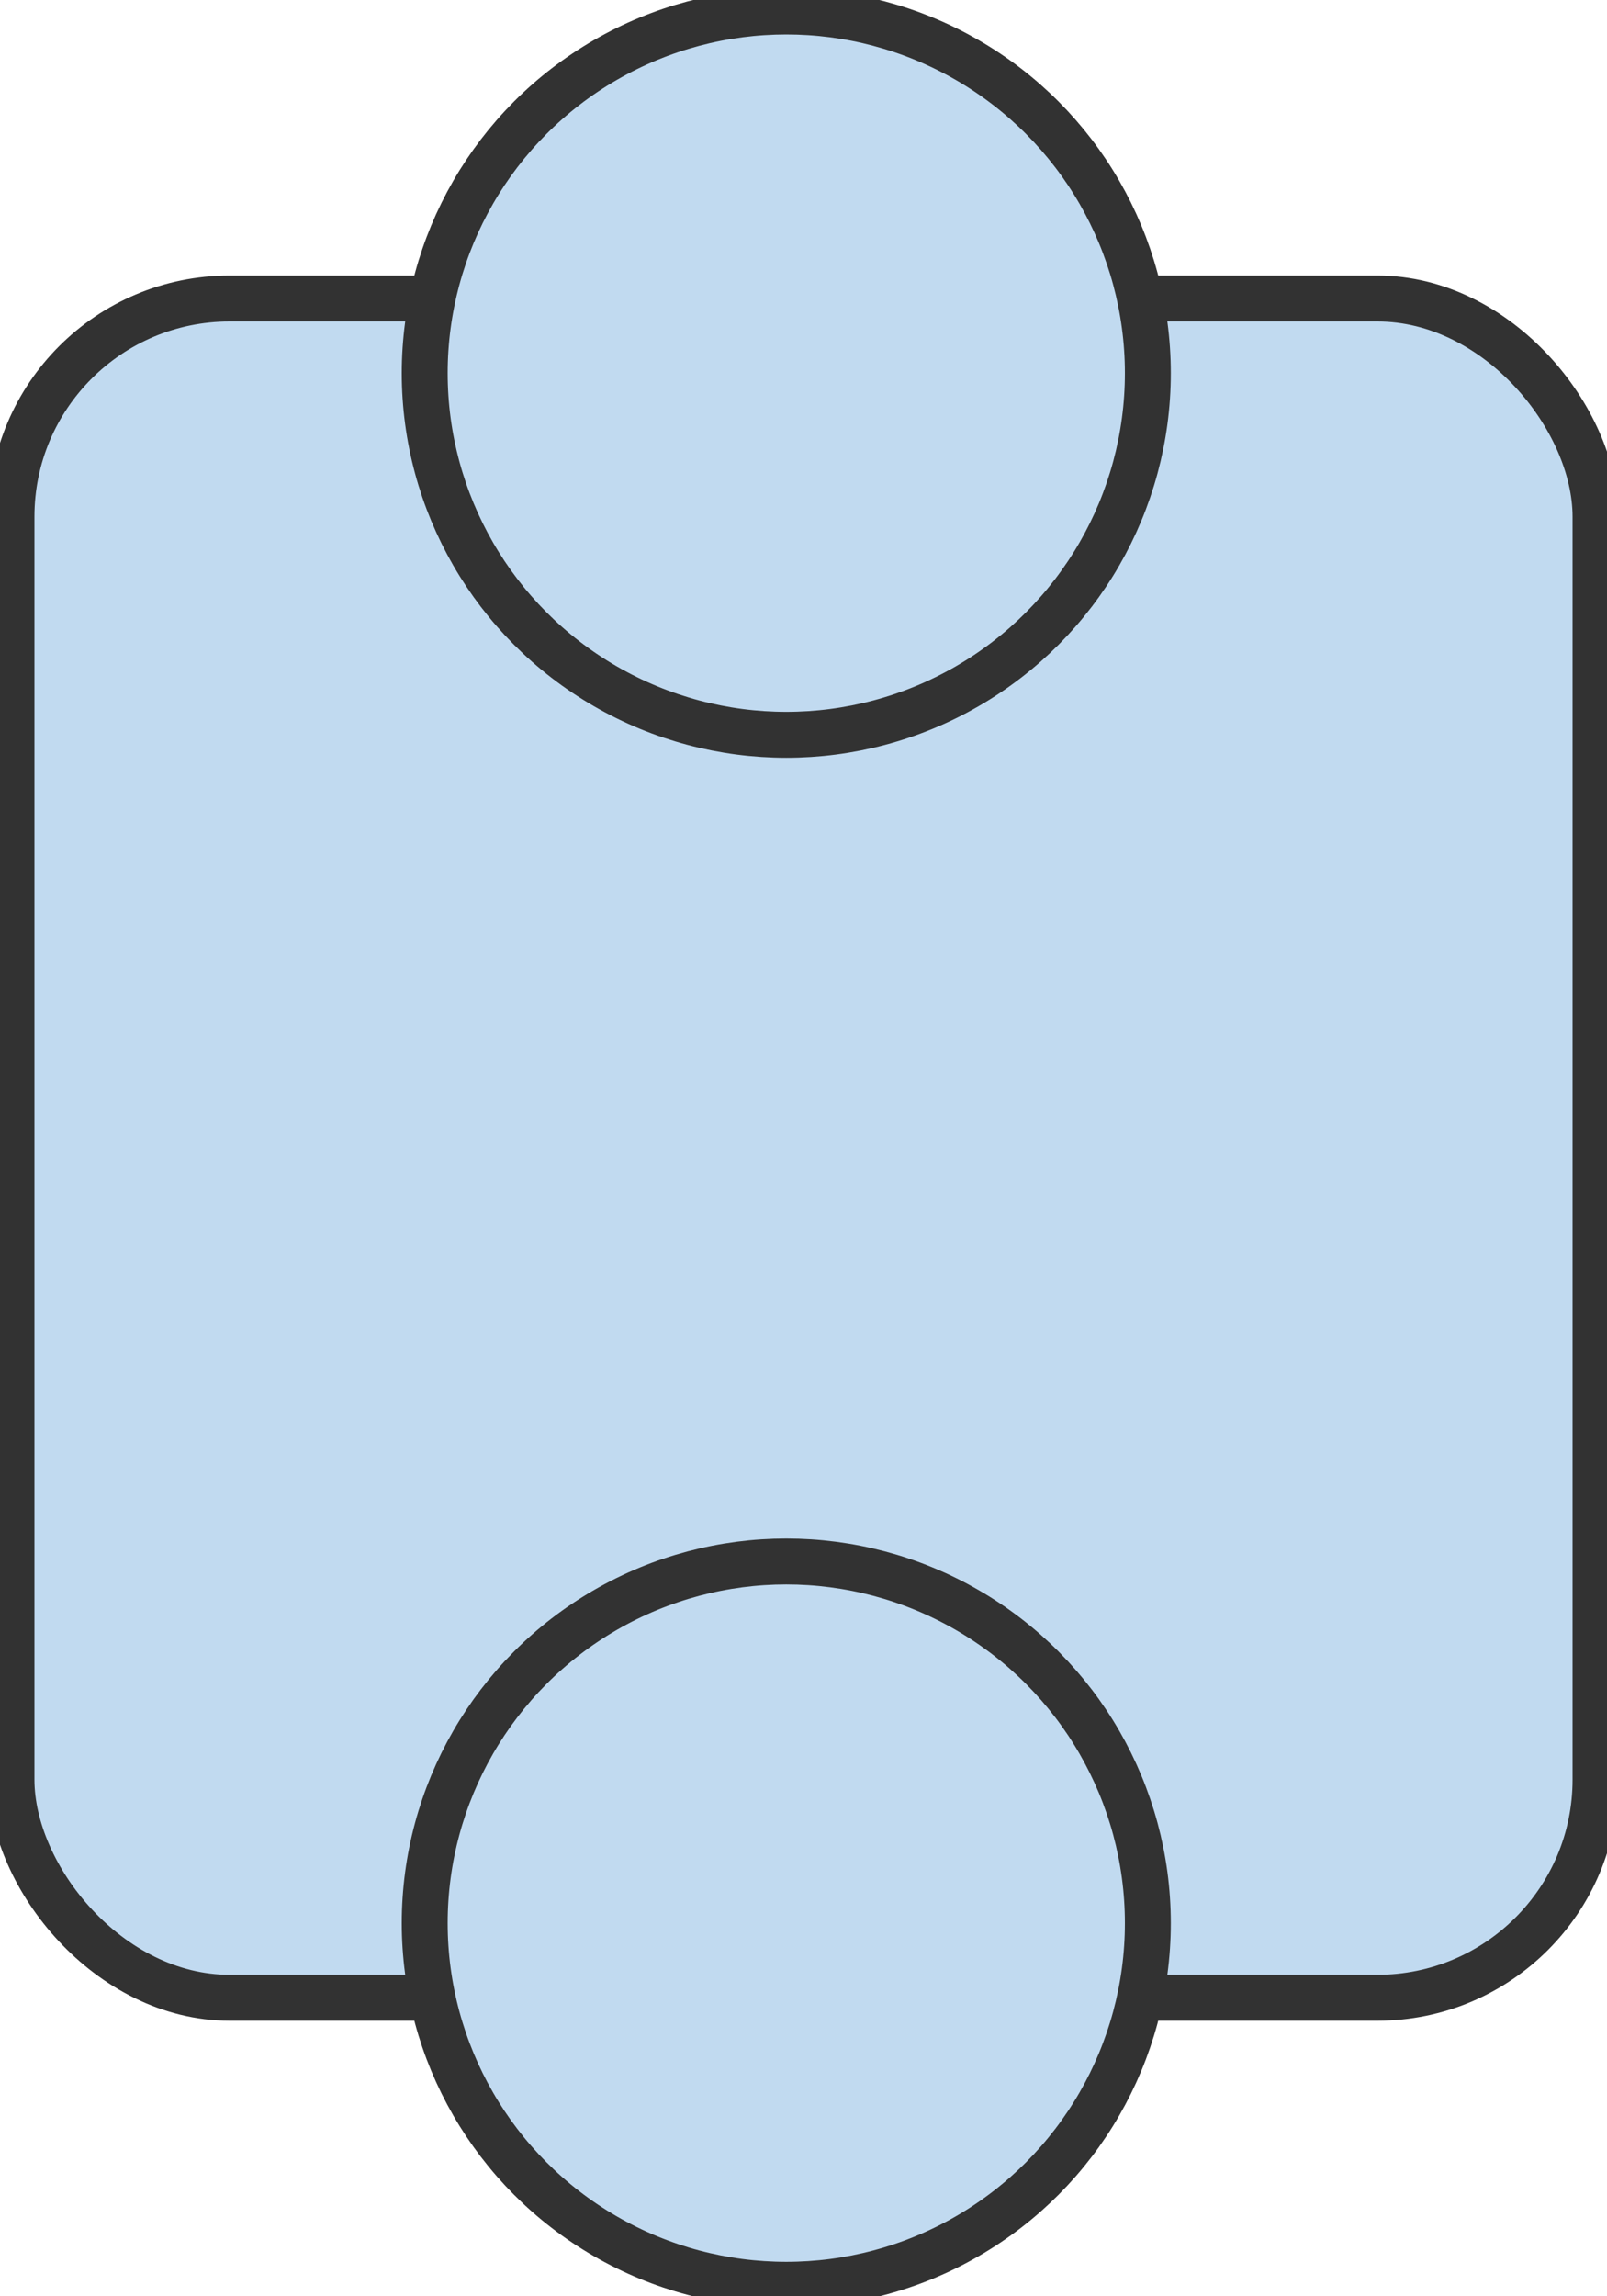 <!-- <svg width="70" height="49" viewBox="0 0 70 49" fill="none" xmlns="http://www.w3.org/2000/svg">
<rect x="60.75" y="0.5" width="48" height="51.5" rx="4.5" transform="rotate(90 60.75 0.5)" fill="#C1DAF0" stroke="#101A22"/>
<circle cx="58.625" cy="24.5" r="10.875" transform="rotate(90 58.625 24.5)" fill="#C1DAF0" stroke="#101A22"/>
<circle cx="11.375" cy="24.5" r="10.875" transform="rotate(90 11.375 24.5)" fill="#C1DAF0" stroke="#101A22"/>
</svg>
 -->
 
<svg width="35" height="50" viewBox="0 0 35 50" fill="none" xmlns="http://www.w3.org/2000/svg">
<rect x="0.25" y="6.5" width="34.5" height="37" rx="4.75" fill="#C1DAF0" stroke="#323232"/>
<circle cx="17.125" cy="8.125" r="7.875" fill="#C1DAF0" stroke="#323232"/>
<circle cx="17.125" cy="41.875" r="7.875" fill="#C1DAF0" stroke="#323232"/>
</svg>
